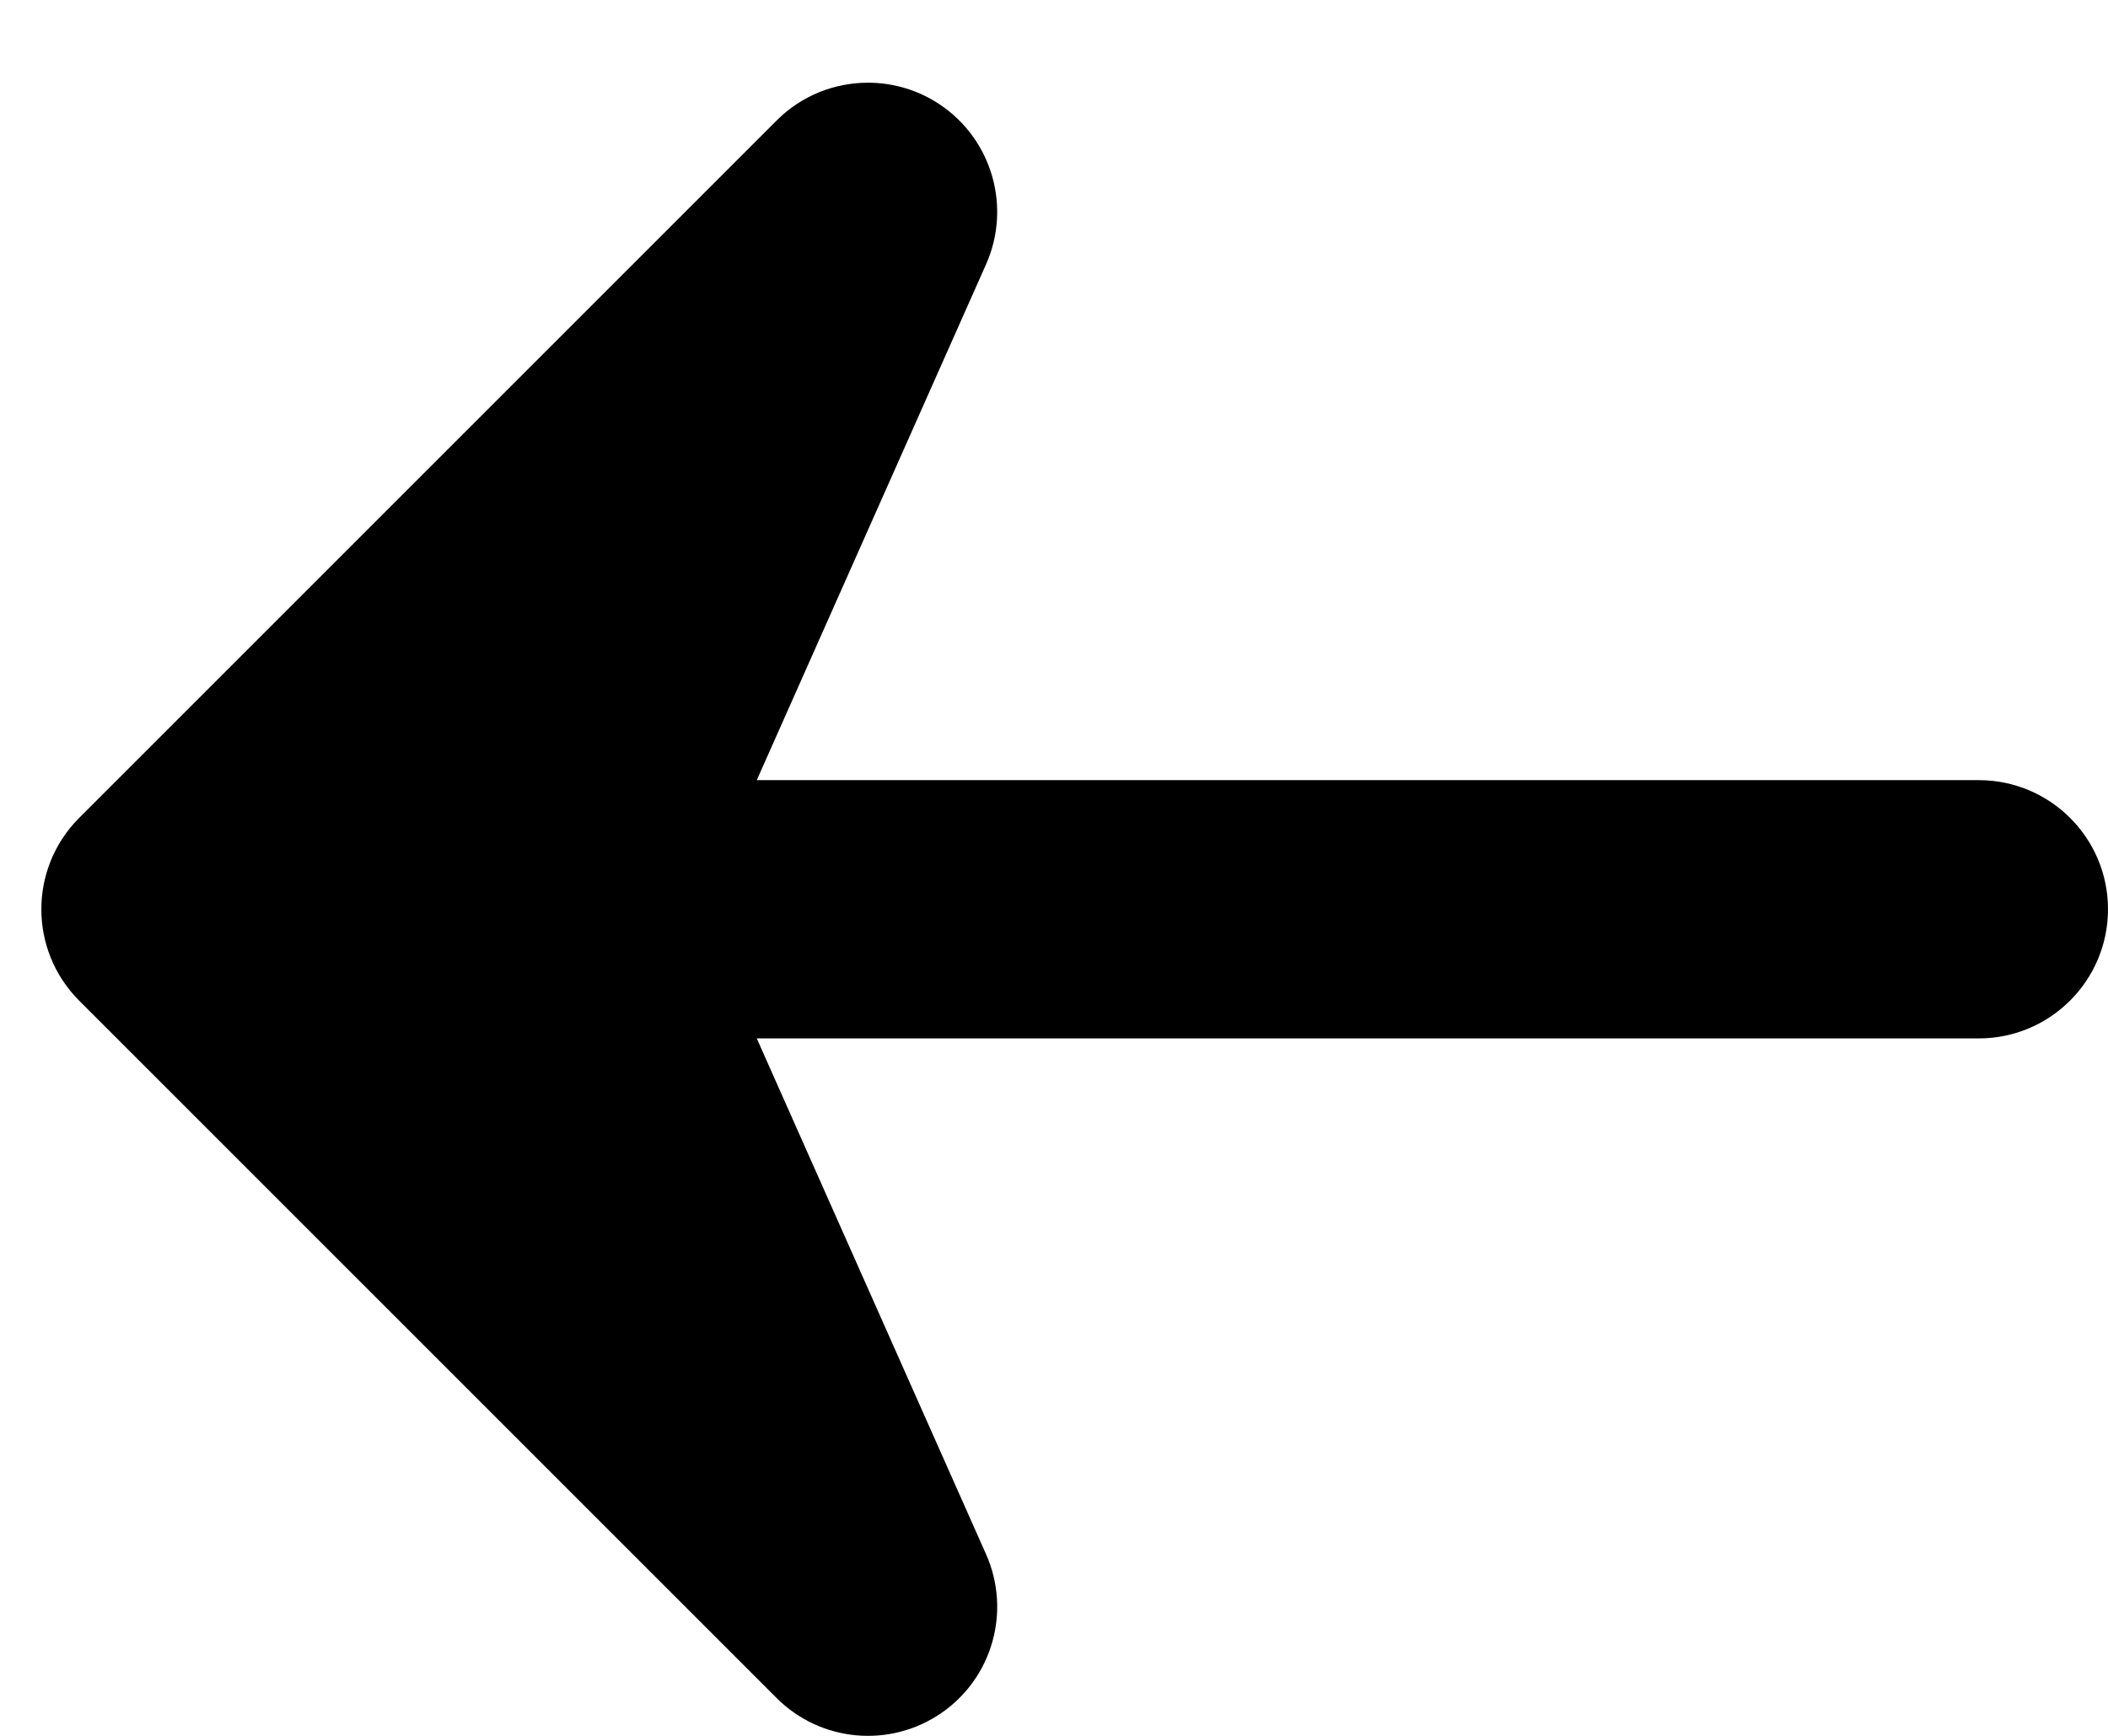 <svg width="17" height="14" viewBox="0 0 17 14" fill="none" xmlns="http://www.w3.org/2000/svg">
<path d="M17 7.333C17 6.758 16.533 6.292 15.958 6.292H6.103L7.952 2.132C8.156 1.673 8.003 1.134 7.59 0.85C7.411 0.727 7.205 0.667 7 0.667C6.732 0.667 6.464 0.77 6.263 0.972L0.638 6.597C0.232 7.004 0.232 7.663 0.638 8.07L6.263 13.695C6.618 14.05 7.176 14.101 7.59 13.817C8.004 13.533 8.156 12.994 7.952 12.535L6.103 8.375H15.958C16.533 8.375 17 7.908 17 7.333Z" fill="black"/>
</svg>
